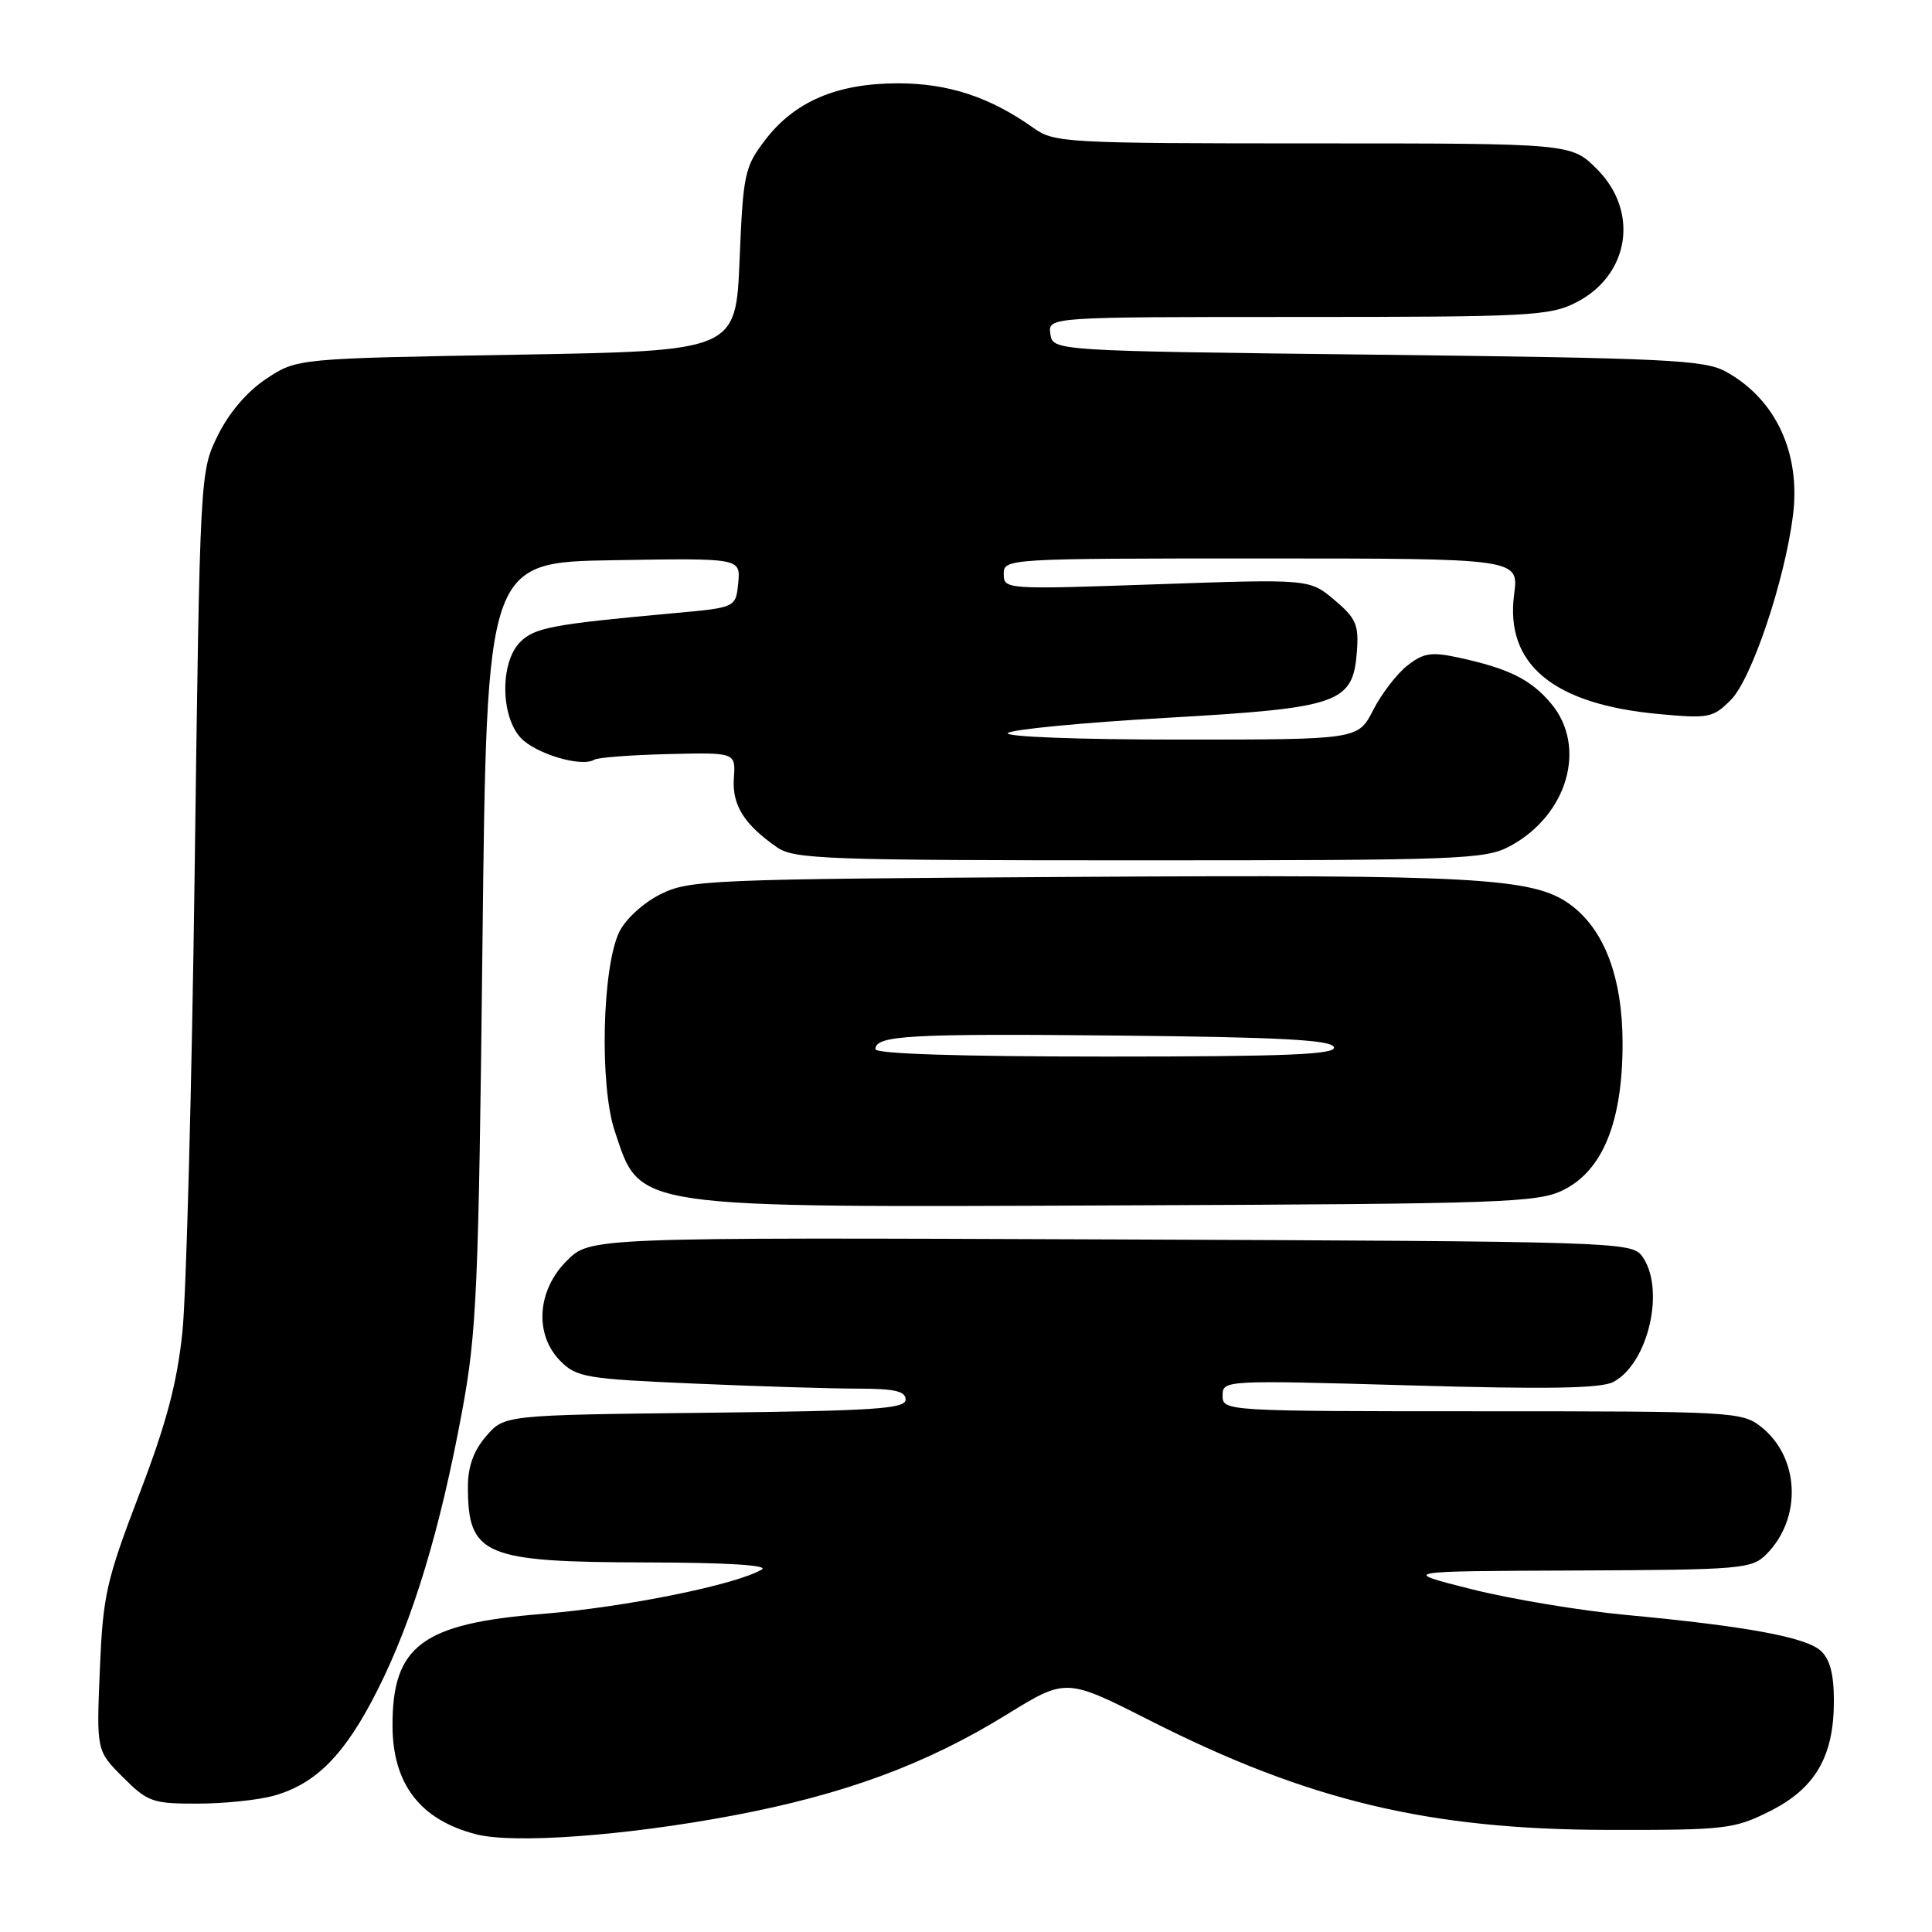 <?xml version="1.0" encoding="UTF-8" standalone="no"?>
<!DOCTYPE svg PUBLIC "-//W3C//DTD SVG 1.1//EN" "http://www.w3.org/Graphics/SVG/1.1/DTD/svg11.dtd" >
<svg xmlns="http://www.w3.org/2000/svg" xmlns:xlink="http://www.w3.org/1999/xlink" version="1.1" viewBox="0 0 256 256">
 <g >
 <path fill="currentColor"
d=" M 97.00 240.59 C 111.80 237.81 122.66 233.81 133.41 227.18 C 141.26 222.34 141.26 222.34 152.38 227.98 C 173.34 238.60 189.35 242.43 213.00 242.47 C 228.63 242.50 229.76 242.37 234.50 240.00 C 240.53 236.98 243.00 232.75 243.00 225.40 C 243.00 221.82 242.48 219.84 241.25 218.73 C 239.26 216.93 231.41 215.48 215.50 213.99 C 209.45 213.43 200.22 211.89 195.00 210.58 C 185.50 208.19 185.50 208.19 208.75 208.10 C 230.75 208.01 232.11 207.89 234.04 205.96 C 238.81 201.19 238.48 193.09 233.34 189.05 C 230.82 187.07 229.52 187.00 196.37 187.00 C 162.28 187.00 162.00 186.98 162.00 184.93 C 162.00 182.88 162.16 182.87 186.80 183.57 C 205.05 184.10 212.18 183.98 213.79 183.11 C 218.45 180.62 220.70 170.71 217.58 166.44 C 216.20 164.56 214.15 164.49 147.18 164.23 C 78.19 163.96 78.19 163.96 75.10 167.06 C 71.13 171.02 70.78 176.87 74.29 180.38 C 76.41 182.50 77.73 182.72 91.95 183.33 C 100.40 183.70 110.17 184.00 113.66 184.00 C 118.54 184.00 120.00 184.34 120.00 185.45 C 120.00 186.68 115.86 186.95 93.41 187.20 C 66.82 187.50 66.82 187.50 64.41 190.31 C 62.76 192.22 62.00 194.33 62.00 196.97 C 62.00 206.11 64.08 206.99 85.70 207.03 C 96.33 207.05 101.93 207.40 100.94 207.97 C 97.47 210.01 82.83 212.96 71.88 213.85 C 55.92 215.13 51.98 218.07 52.01 228.70 C 52.04 236.42 55.71 241.17 63.12 243.06 C 68.09 244.33 82.77 243.26 97.00 240.59 Z  M 36.22 237.96 C 41.90 236.38 45.73 232.48 50.05 223.89 C 54.72 214.61 58.31 202.77 61.23 187.00 C 63.17 176.57 63.42 170.80 63.93 125.00 C 64.50 74.50 64.50 74.50 81.32 74.23 C 98.13 73.95 98.13 73.95 97.82 77.23 C 97.50 80.50 97.50 80.50 89.50 81.23 C 73.17 82.72 70.85 83.15 68.92 85.08 C 66.26 87.74 66.31 94.88 69.00 97.77 C 70.97 99.88 77.06 101.70 78.73 100.67 C 79.21 100.37 83.62 100.04 88.53 99.92 C 97.48 99.70 97.48 99.70 97.24 103.10 C 96.99 106.67 98.58 109.23 102.97 112.28 C 105.22 113.85 109.55 114.00 150.99 114.00 C 193.39 114.00 196.77 113.87 200.02 112.15 C 207.71 108.06 210.35 98.95 205.52 93.21 C 202.84 90.02 199.90 88.57 193.25 87.13 C 189.65 86.35 188.61 86.52 186.47 88.20 C 185.08 89.29 183.05 91.95 181.95 94.09 C 179.96 98.00 179.96 98.00 156.28 98.00 C 142.83 98.00 133.01 97.62 133.55 97.13 C 134.07 96.65 143.50 95.75 154.50 95.12 C 177.58 93.80 179.28 93.21 179.80 86.28 C 180.06 82.79 179.67 81.90 176.81 79.49 C 173.51 76.72 173.51 76.72 153.26 77.42 C 133.23 78.12 133.00 78.10 133.00 76.06 C 133.00 74.02 133.32 74.00 167.13 74.00 C 201.26 74.00 201.26 74.00 200.63 78.75 C 199.41 88.02 205.79 93.32 219.76 94.61 C 226.41 95.23 226.97 95.12 229.34 92.75 C 232.09 90.00 236.46 77.03 237.57 68.36 C 238.64 60.04 235.29 52.86 228.66 49.23 C 225.85 47.69 220.78 47.45 182.50 47.00 C 139.50 46.50 139.50 46.50 139.18 44.25 C 138.86 42.00 138.86 42.00 171.97 42.00 C 202.65 42.00 205.36 41.86 208.84 40.08 C 215.92 36.47 217.24 28.04 211.60 22.40 C 208.20 19.00 208.20 19.00 174.00 19.00 C 141.32 19.00 139.68 18.91 136.98 16.98 C 131.21 12.87 125.67 11.04 119.00 11.04 C 110.91 11.04 105.29 13.44 101.38 18.56 C 98.66 22.13 98.47 23.01 98.00 34.42 C 97.50 46.50 97.50 46.50 68.42 47.00 C 39.35 47.50 39.35 47.50 35.30 50.18 C 32.75 51.87 30.36 54.66 28.87 57.68 C 26.50 62.50 26.50 62.50 25.80 115.00 C 25.42 143.88 24.68 171.55 24.17 176.50 C 23.46 183.29 22.06 188.57 18.45 198.00 C 14.07 209.47 13.64 211.38 13.23 221.24 C 12.78 231.98 12.78 231.98 16.29 235.49 C 19.57 238.77 20.22 239.00 26.15 238.99 C 29.64 238.99 34.17 238.52 36.22 237.96 Z  M 207.16 157.68 C 212.39 155.08 215.00 148.61 215.00 138.28 C 215.00 129.51 212.57 123.11 208.00 119.81 C 203.13 116.30 195.53 115.87 142.71 116.19 C 93.84 116.49 91.32 116.59 87.50 118.50 C 85.23 119.64 82.88 121.79 82.05 123.50 C 79.79 128.19 79.43 143.76 81.44 149.82 C 84.90 160.24 83.21 159.99 148.50 159.72 C 199.41 159.52 203.77 159.36 207.16 157.68 Z  M 116.00 139.02 C 116.00 137.19 120.47 136.94 148.42 137.22 C 169.66 137.43 176.43 137.80 176.75 138.75 C 177.08 139.73 170.61 140.00 146.58 140.00 C 127.26 140.00 116.00 139.64 116.00 139.02 Z "/>
</g>
</svg>